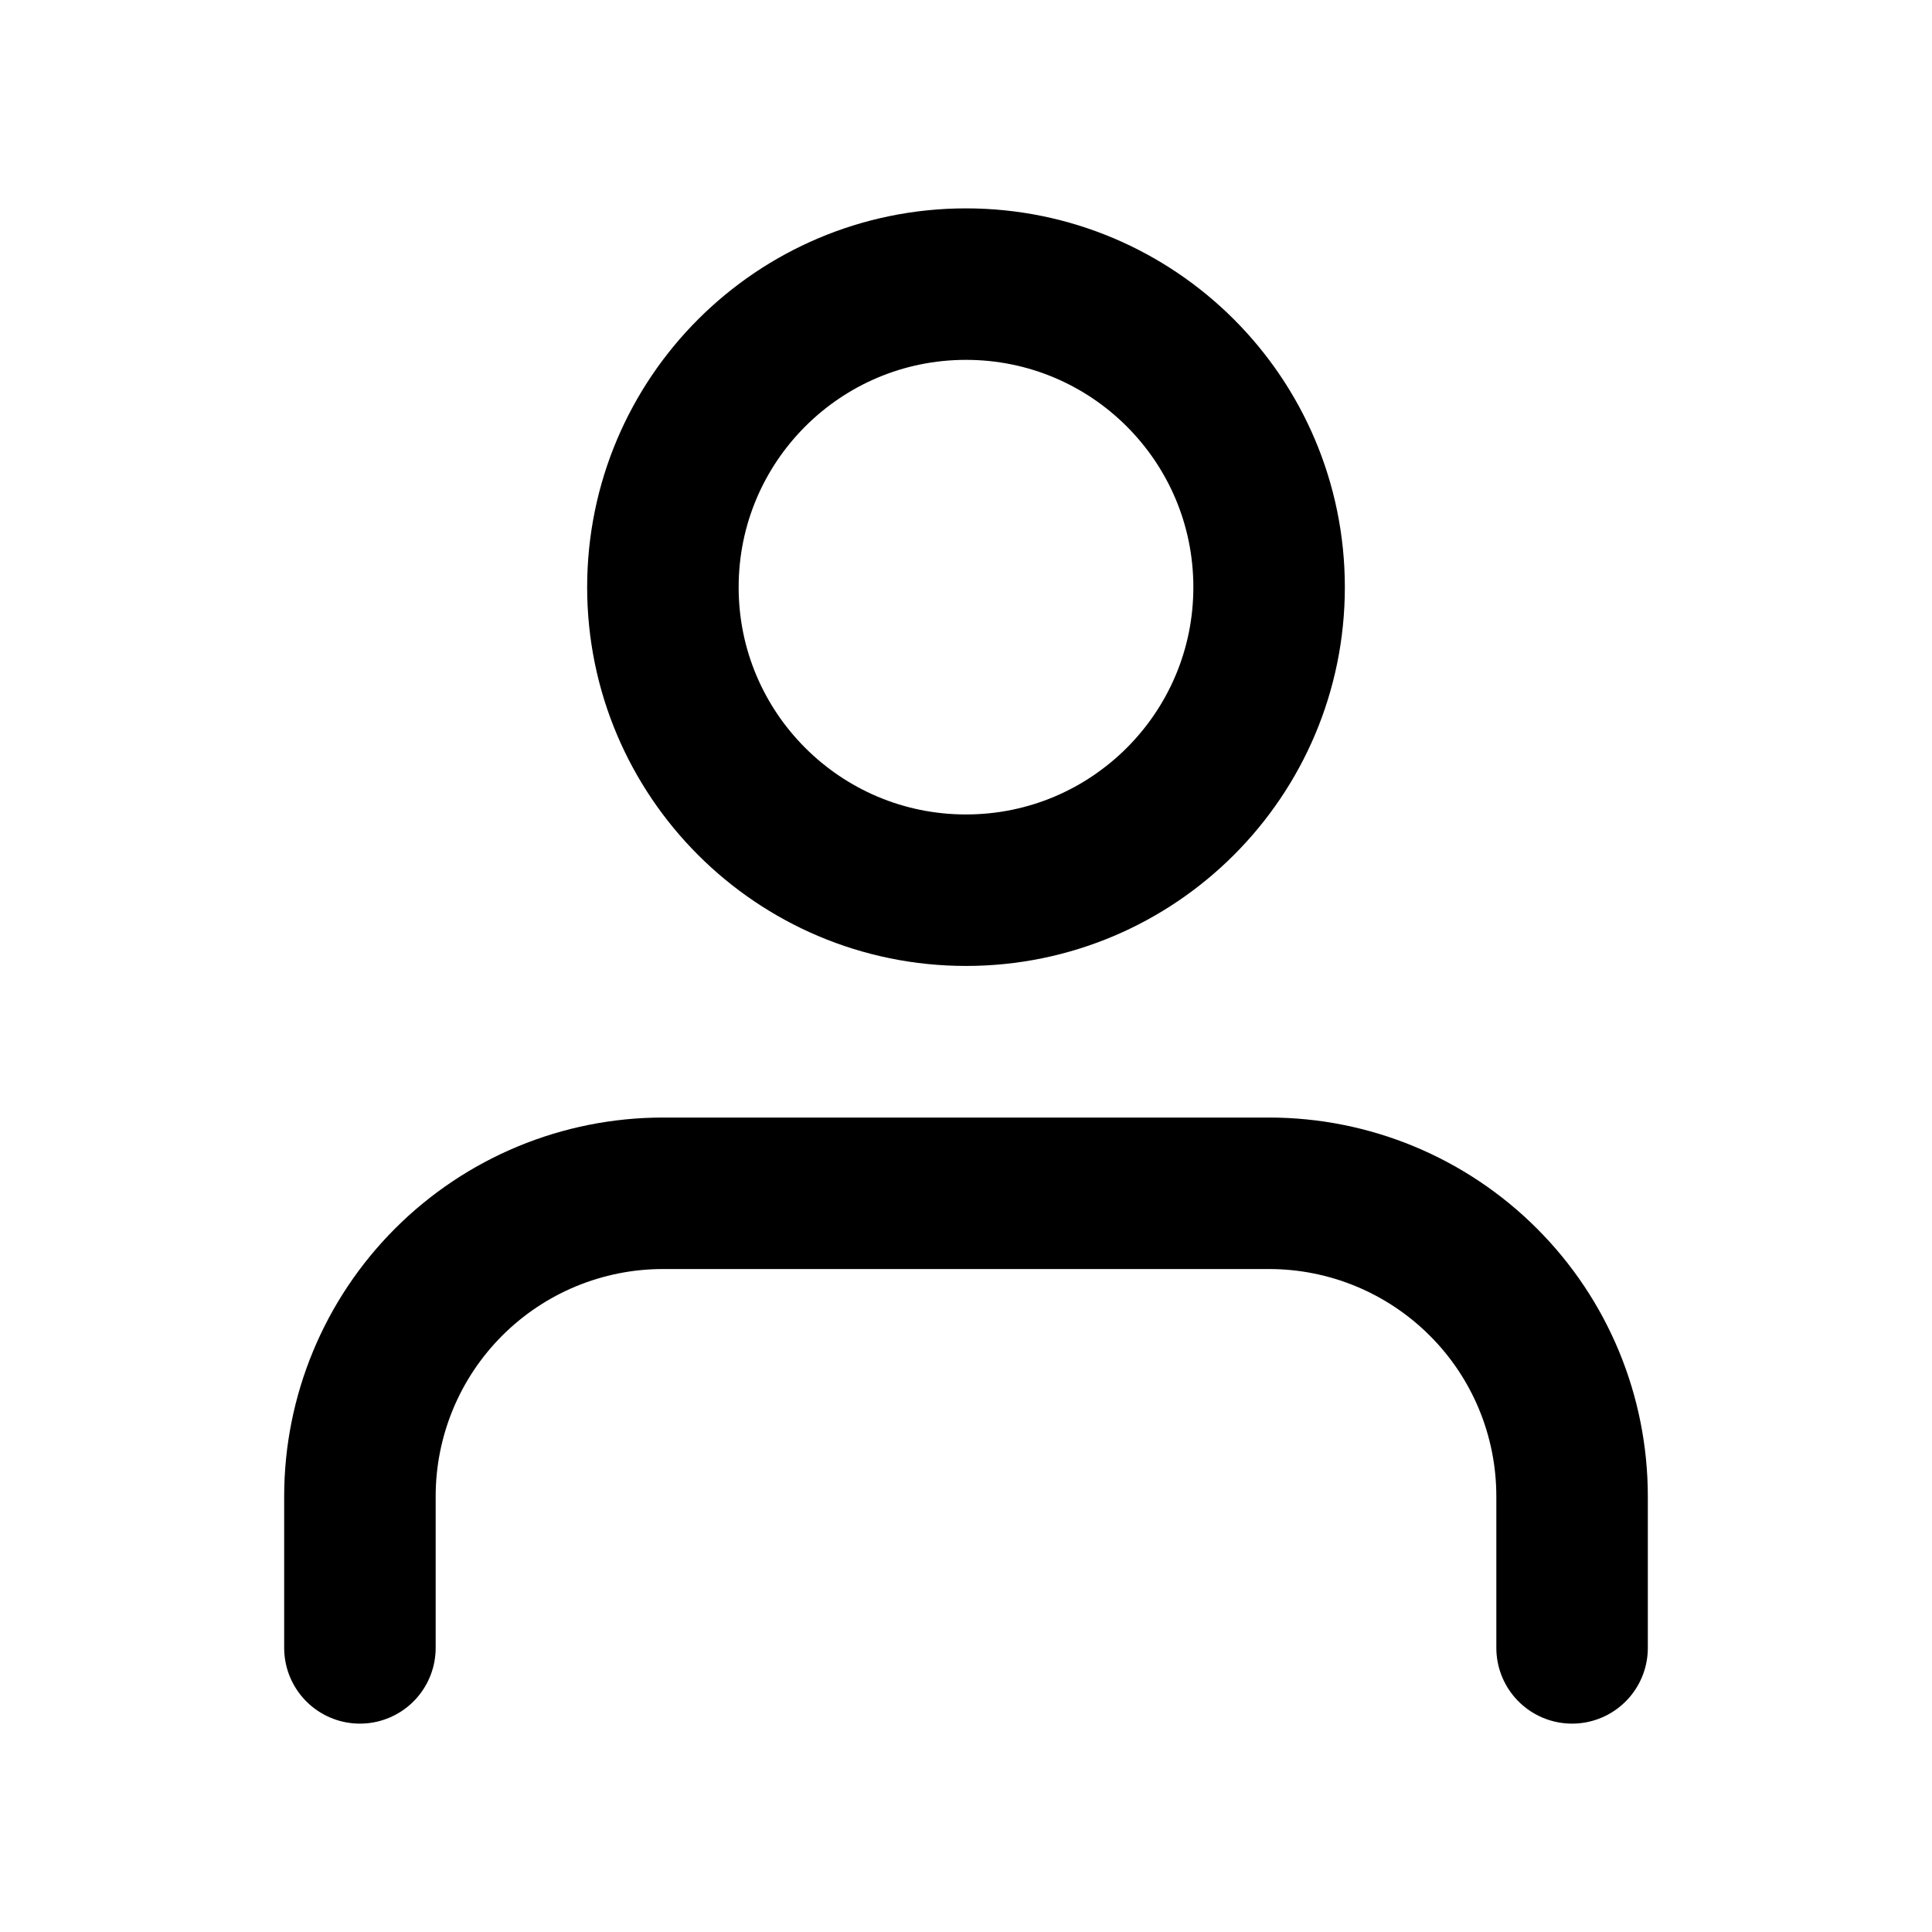<svg width="17" height="17" viewBox="0 0 17 17" fill="none" xmlns="http://www.w3.org/2000/svg">
<path d="M13.833 14.5V13.167C13.833 12.459 13.553 11.781 13.052 11.281C12.552 10.781 11.874 10.5 11.167 10.5H5.833C5.126 10.5 4.448 10.781 3.948 11.281C3.448 11.781 3.167 12.459 3.167 13.167V14.5" stroke="currentColor" stroke-width="1.333" stroke-linecap="round" stroke-linejoin="round"/>
<path d="M8.5 7.833C9.973 7.833 11.167 6.639 11.167 5.167C11.167 3.694 9.973 2.5 8.5 2.5C7.027 2.5 5.833 3.694 5.833 5.167C5.833 6.639 7.027 7.833 8.5 7.833Z" stroke="currentColor" stroke-width="1.333" stroke-linecap="round" stroke-linejoin="round"/>
</svg>
